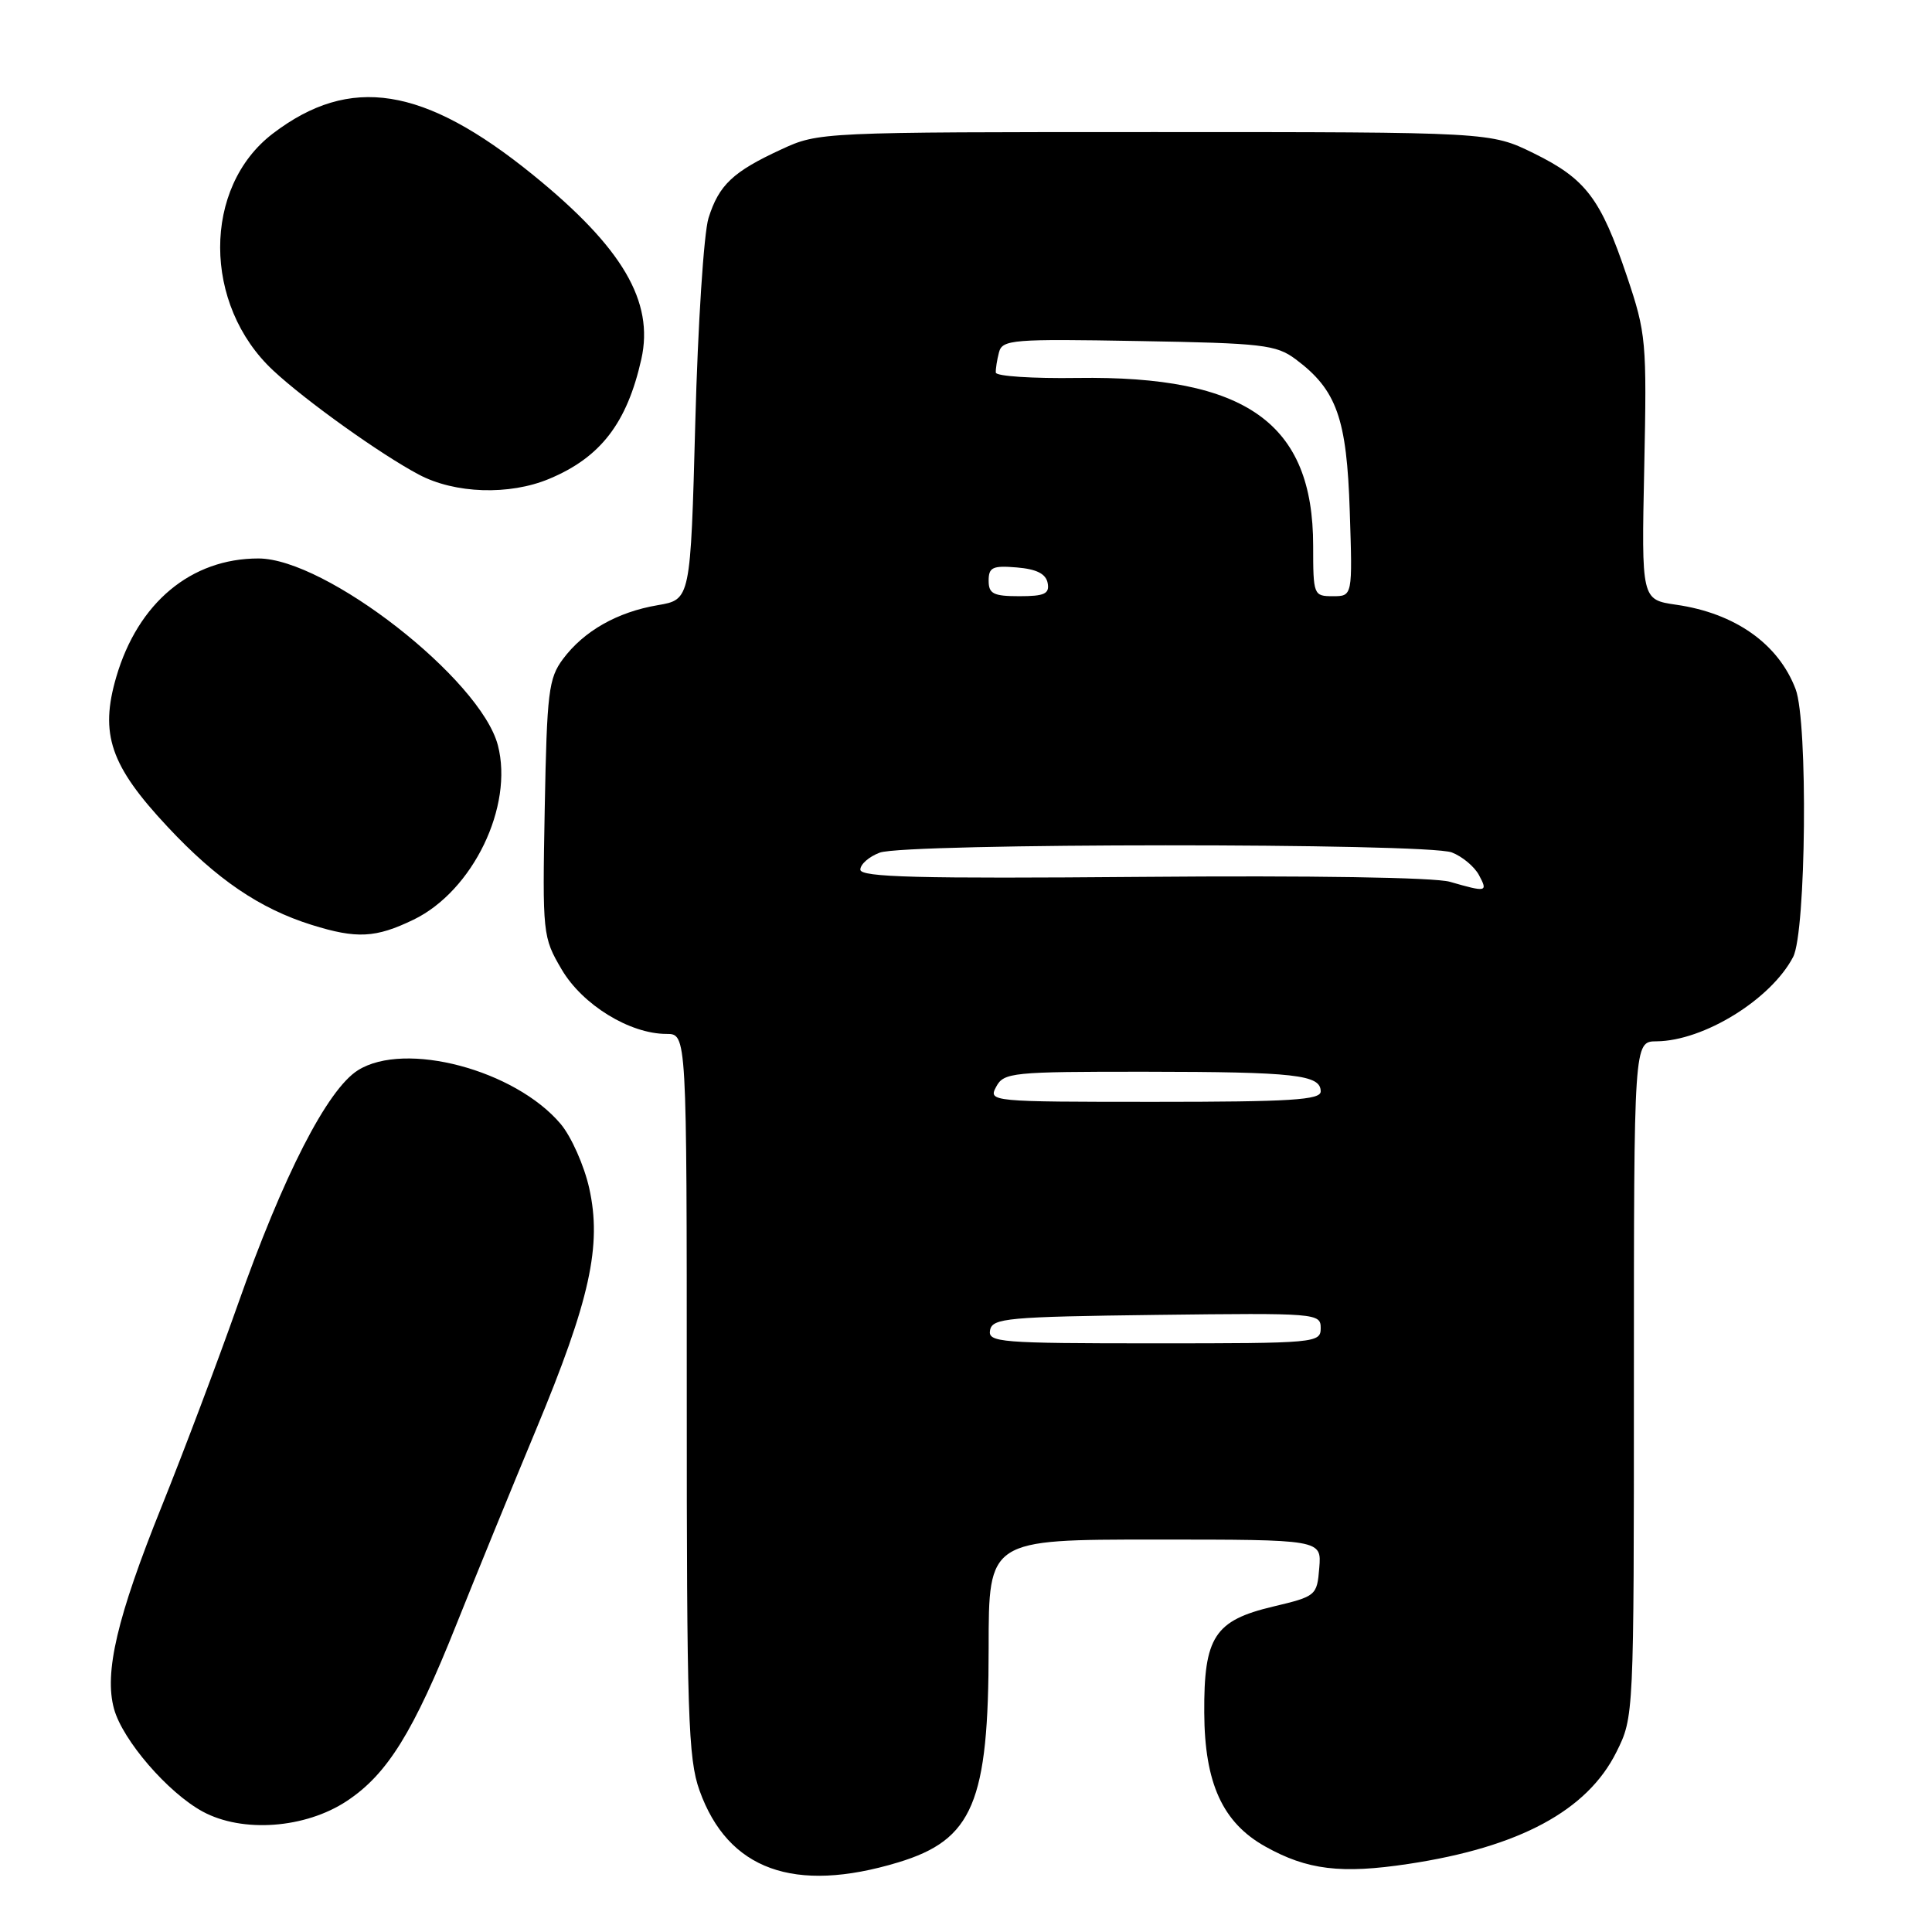 <?xml version="1.0" encoding="UTF-8" standalone="no"?>
<!DOCTYPE svg PUBLIC "-//W3C//DTD SVG 1.1//EN" "http://www.w3.org/Graphics/SVG/1.1/DTD/svg11.dtd" >
<svg xmlns="http://www.w3.org/2000/svg" xmlns:xlink="http://www.w3.org/1999/xlink" version="1.1" viewBox="0 0 256 256">
 <g >
 <path fill="currentColor"
d=" M 119.00 246.78 C 128.92 243.78 131.00 238.85 131.00 218.32 C 131.00 204.00 131.00 204.00 153.06 204.00 C 175.12 204.00 175.12 204.00 174.81 207.75 C 174.51 211.43 174.40 211.52 168.69 212.88 C 160.93 214.72 159.51 216.90 159.57 226.94 C 159.61 236.28 162.00 241.51 167.65 244.67 C 173.20 247.78 177.71 248.33 186.62 246.98 C 201.31 244.77 210.32 239.92 214.18 232.16 C 216.50 227.50 216.50 227.50 216.50 182.75 C 216.50 138.00 216.50 138.00 219.50 137.98 C 225.75 137.93 234.67 132.42 237.60 126.80 C 239.32 123.49 239.58 95.66 237.93 91.32 C 235.66 85.32 229.91 81.25 222.10 80.13 C 217.50 79.46 217.50 79.46 217.87 61.98 C 218.22 45.19 218.13 44.19 215.57 36.59 C 212.10 26.29 210.14 23.71 203.23 20.31 C 197.50 17.50 197.50 17.50 153.00 17.50 C 108.74 17.50 108.47 17.51 103.54 19.79 C 97.12 22.75 95.26 24.50 93.88 28.90 C 93.26 30.88 92.47 43.06 92.13 55.97 C 91.50 79.45 91.50 79.45 87.15 80.19 C 81.79 81.10 77.37 83.61 74.60 87.32 C 72.69 89.88 72.47 91.70 72.18 107.12 C 71.87 123.79 71.91 124.18 74.42 128.45 C 77.17 133.14 83.44 137.00 88.32 137.00 C 91.00 137.00 91.00 137.00 91.00 184.75 C 90.99 227.21 91.18 233.03 92.69 237.25 C 96.46 247.77 105.23 250.94 119.00 246.78 Z  M 45.96 238.64 C 51.33 235.09 54.79 229.51 60.51 215.16 C 63.07 208.75 67.79 197.20 71.00 189.50 C 78.18 172.26 79.77 165.03 78.07 157.42 C 77.40 154.43 75.70 150.61 74.30 148.94 C 68.25 141.76 53.65 137.89 47.42 141.82 C 43.36 144.38 37.51 155.80 31.46 173.00 C 28.84 180.43 24.32 192.40 21.42 199.61 C 15.52 214.26 13.78 221.64 15.11 226.44 C 16.26 230.60 22.24 237.53 26.85 240.04 C 32.12 242.90 40.45 242.29 45.96 238.64 Z  M 54.80 121.86 C 62.66 118.05 68.08 106.84 65.97 98.75 C 63.68 89.99 43.18 74.00 34.24 74.00 C 25.32 74.00 18.29 79.86 15.41 89.69 C 13.19 97.28 14.62 101.45 22.21 109.56 C 28.71 116.52 34.42 120.40 41.29 122.55 C 47.27 124.42 49.77 124.29 54.80 121.86 Z  M 72.77 63.45 C 79.58 60.61 83.08 56.06 84.98 47.59 C 86.69 39.95 82.48 32.79 70.61 23.16 C 56.15 11.43 46.39 9.89 36.15 17.70 C 26.82 24.82 26.85 40.39 36.21 49.10 C 40.51 53.11 50.46 60.22 55.49 62.88 C 60.26 65.42 67.49 65.66 72.77 63.45 Z  M 131.19 176.25 C 131.50 174.66 133.48 174.48 153.26 174.23 C 174.49 173.97 175.00 174.01 175.00 175.98 C 175.00 177.95 174.40 178.00 152.93 178.00 C 132.44 178.00 130.88 177.87 131.19 176.25 Z  M 132.00 144.00 C 133.01 142.11 134.09 142.00 151.79 142.01 C 171.64 142.03 175.00 142.41 175.00 144.62 C 175.00 145.75 171.06 146.00 152.96 146.00 C 131.24 146.00 130.94 145.97 132.00 144.00 Z  M 192.11 116.84 C 190.09 116.26 173.66 116.00 151.36 116.19 C 121.59 116.44 114.00 116.24 114.00 115.23 C 114.00 114.52 115.15 113.51 116.57 112.98 C 119.92 111.70 189.03 111.68 192.37 112.95 C 193.75 113.48 195.37 114.83 195.97 115.95 C 197.18 118.21 197.00 118.25 192.11 116.84 Z  M 131.00 76.94 C 131.00 75.17 131.53 74.92 134.74 75.19 C 137.36 75.41 138.58 76.03 138.82 77.25 C 139.09 78.68 138.41 79.00 135.07 79.00 C 131.63 79.00 131.00 78.68 131.00 76.94 Z  M 174.00 72.32 C 174.00 56.06 165.14 49.76 142.75 50.08 C 136.84 50.17 131.98 49.85 131.95 49.37 C 131.92 48.89 132.11 47.68 132.37 46.69 C 132.81 45.00 134.15 44.89 150.85 45.19 C 167.32 45.47 169.10 45.68 171.68 47.60 C 177.12 51.66 178.46 55.42 178.85 67.75 C 179.22 79.00 179.22 79.00 176.61 79.00 C 174.06 79.00 174.00 78.85 174.00 72.32 Z "/>
</g>
</svg>